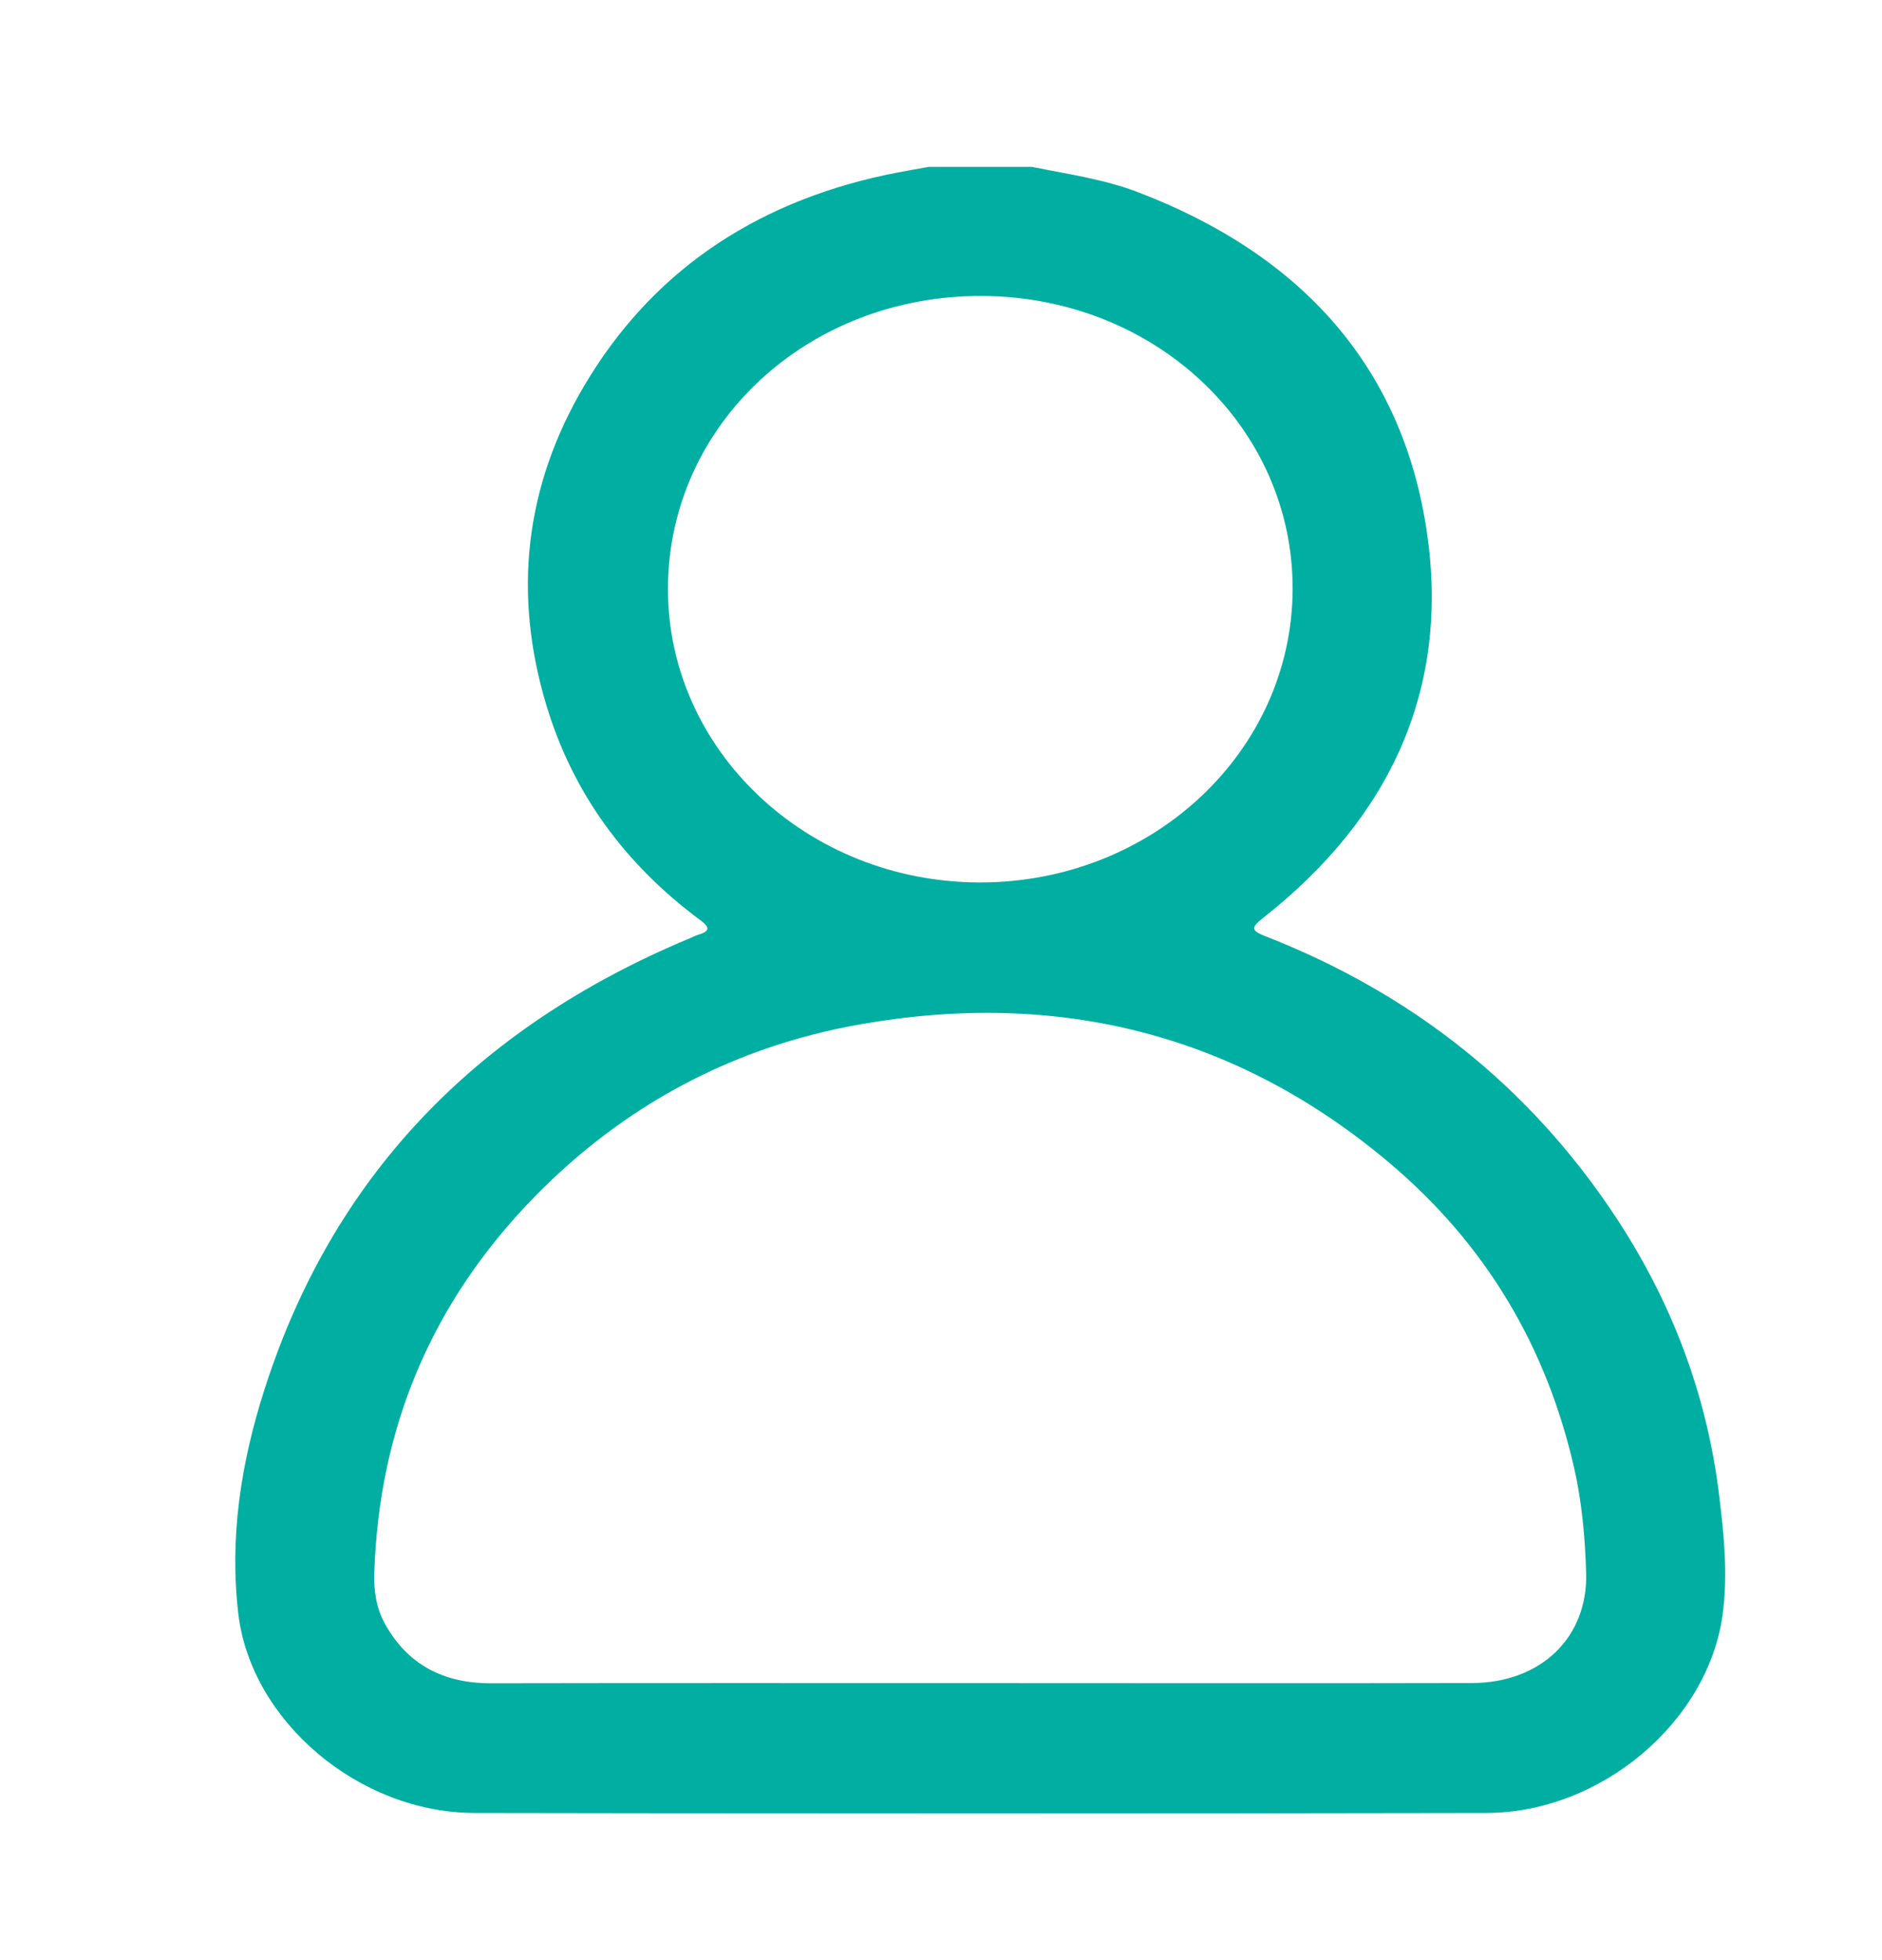 <svg width="24" height="25" viewBox="0 0 24 25" fill="none" xmlns="http://www.w3.org/2000/svg">
<g clip-path="url(#clip0_2340_62284)">
<path d="M13.157 2.128C13.612 2.22 14.073 2.284 14.509 2.45C16.597 3.248 17.88 4.674 18.194 6.772C18.492 8.764 17.748 10.418 16.103 11.711C15.955 11.827 15.951 11.868 16.134 11.94C18.009 12.672 19.484 13.852 20.563 15.46C21.307 16.568 21.767 17.776 21.924 19.079C21.985 19.581 22.036 20.081 21.968 20.589C21.785 21.954 20.425 23.12 18.954 23.123C14.652 23.131 10.351 23.131 6.049 23.123C4.579 23.12 3.205 21.956 3.04 20.589C2.923 19.611 3.074 18.652 3.374 17.718C4.235 15.027 6.05 13.115 8.787 11.971C8.827 11.954 8.866 11.934 8.907 11.921C9.06 11.876 9.048 11.824 8.933 11.738C7.965 11.021 7.303 10.109 6.968 8.996C6.54 7.577 6.689 6.206 7.452 4.917C8.296 3.49 9.589 2.598 11.289 2.232C11.473 2.193 11.66 2.163 11.844 2.128C12.282 2.128 12.719 2.128 13.157 2.128H13.157ZM12.494 21.467C14.586 21.467 16.678 21.471 18.77 21.466C19.652 21.464 20.253 20.883 20.227 20.056C20.213 19.607 20.174 19.157 20.072 18.715C19.723 17.188 18.958 15.877 17.715 14.829C15.781 13.198 13.512 12.616 10.968 13.065C9.332 13.354 7.945 14.11 6.816 15.265C5.49 16.624 4.832 18.231 4.773 20.062C4.765 20.29 4.799 20.515 4.913 20.718C5.197 21.225 5.647 21.47 6.261 21.469C8.339 21.465 10.416 21.467 12.494 21.467V21.467ZM16.484 7.519C16.493 5.452 14.739 3.789 12.533 3.775C10.305 3.76 8.526 5.411 8.518 7.5C8.511 9.567 10.291 11.25 12.491 11.255C14.691 11.259 16.475 9.591 16.484 7.519V7.519Z" fill="#00AFA1"/>
</g>
<defs>
<clipPath id="clip0_2340_62284">
<rect width="19" height="21" fill="white" transform="translate(3 2.128)"/>
</clipPath>
</defs>
</svg>
